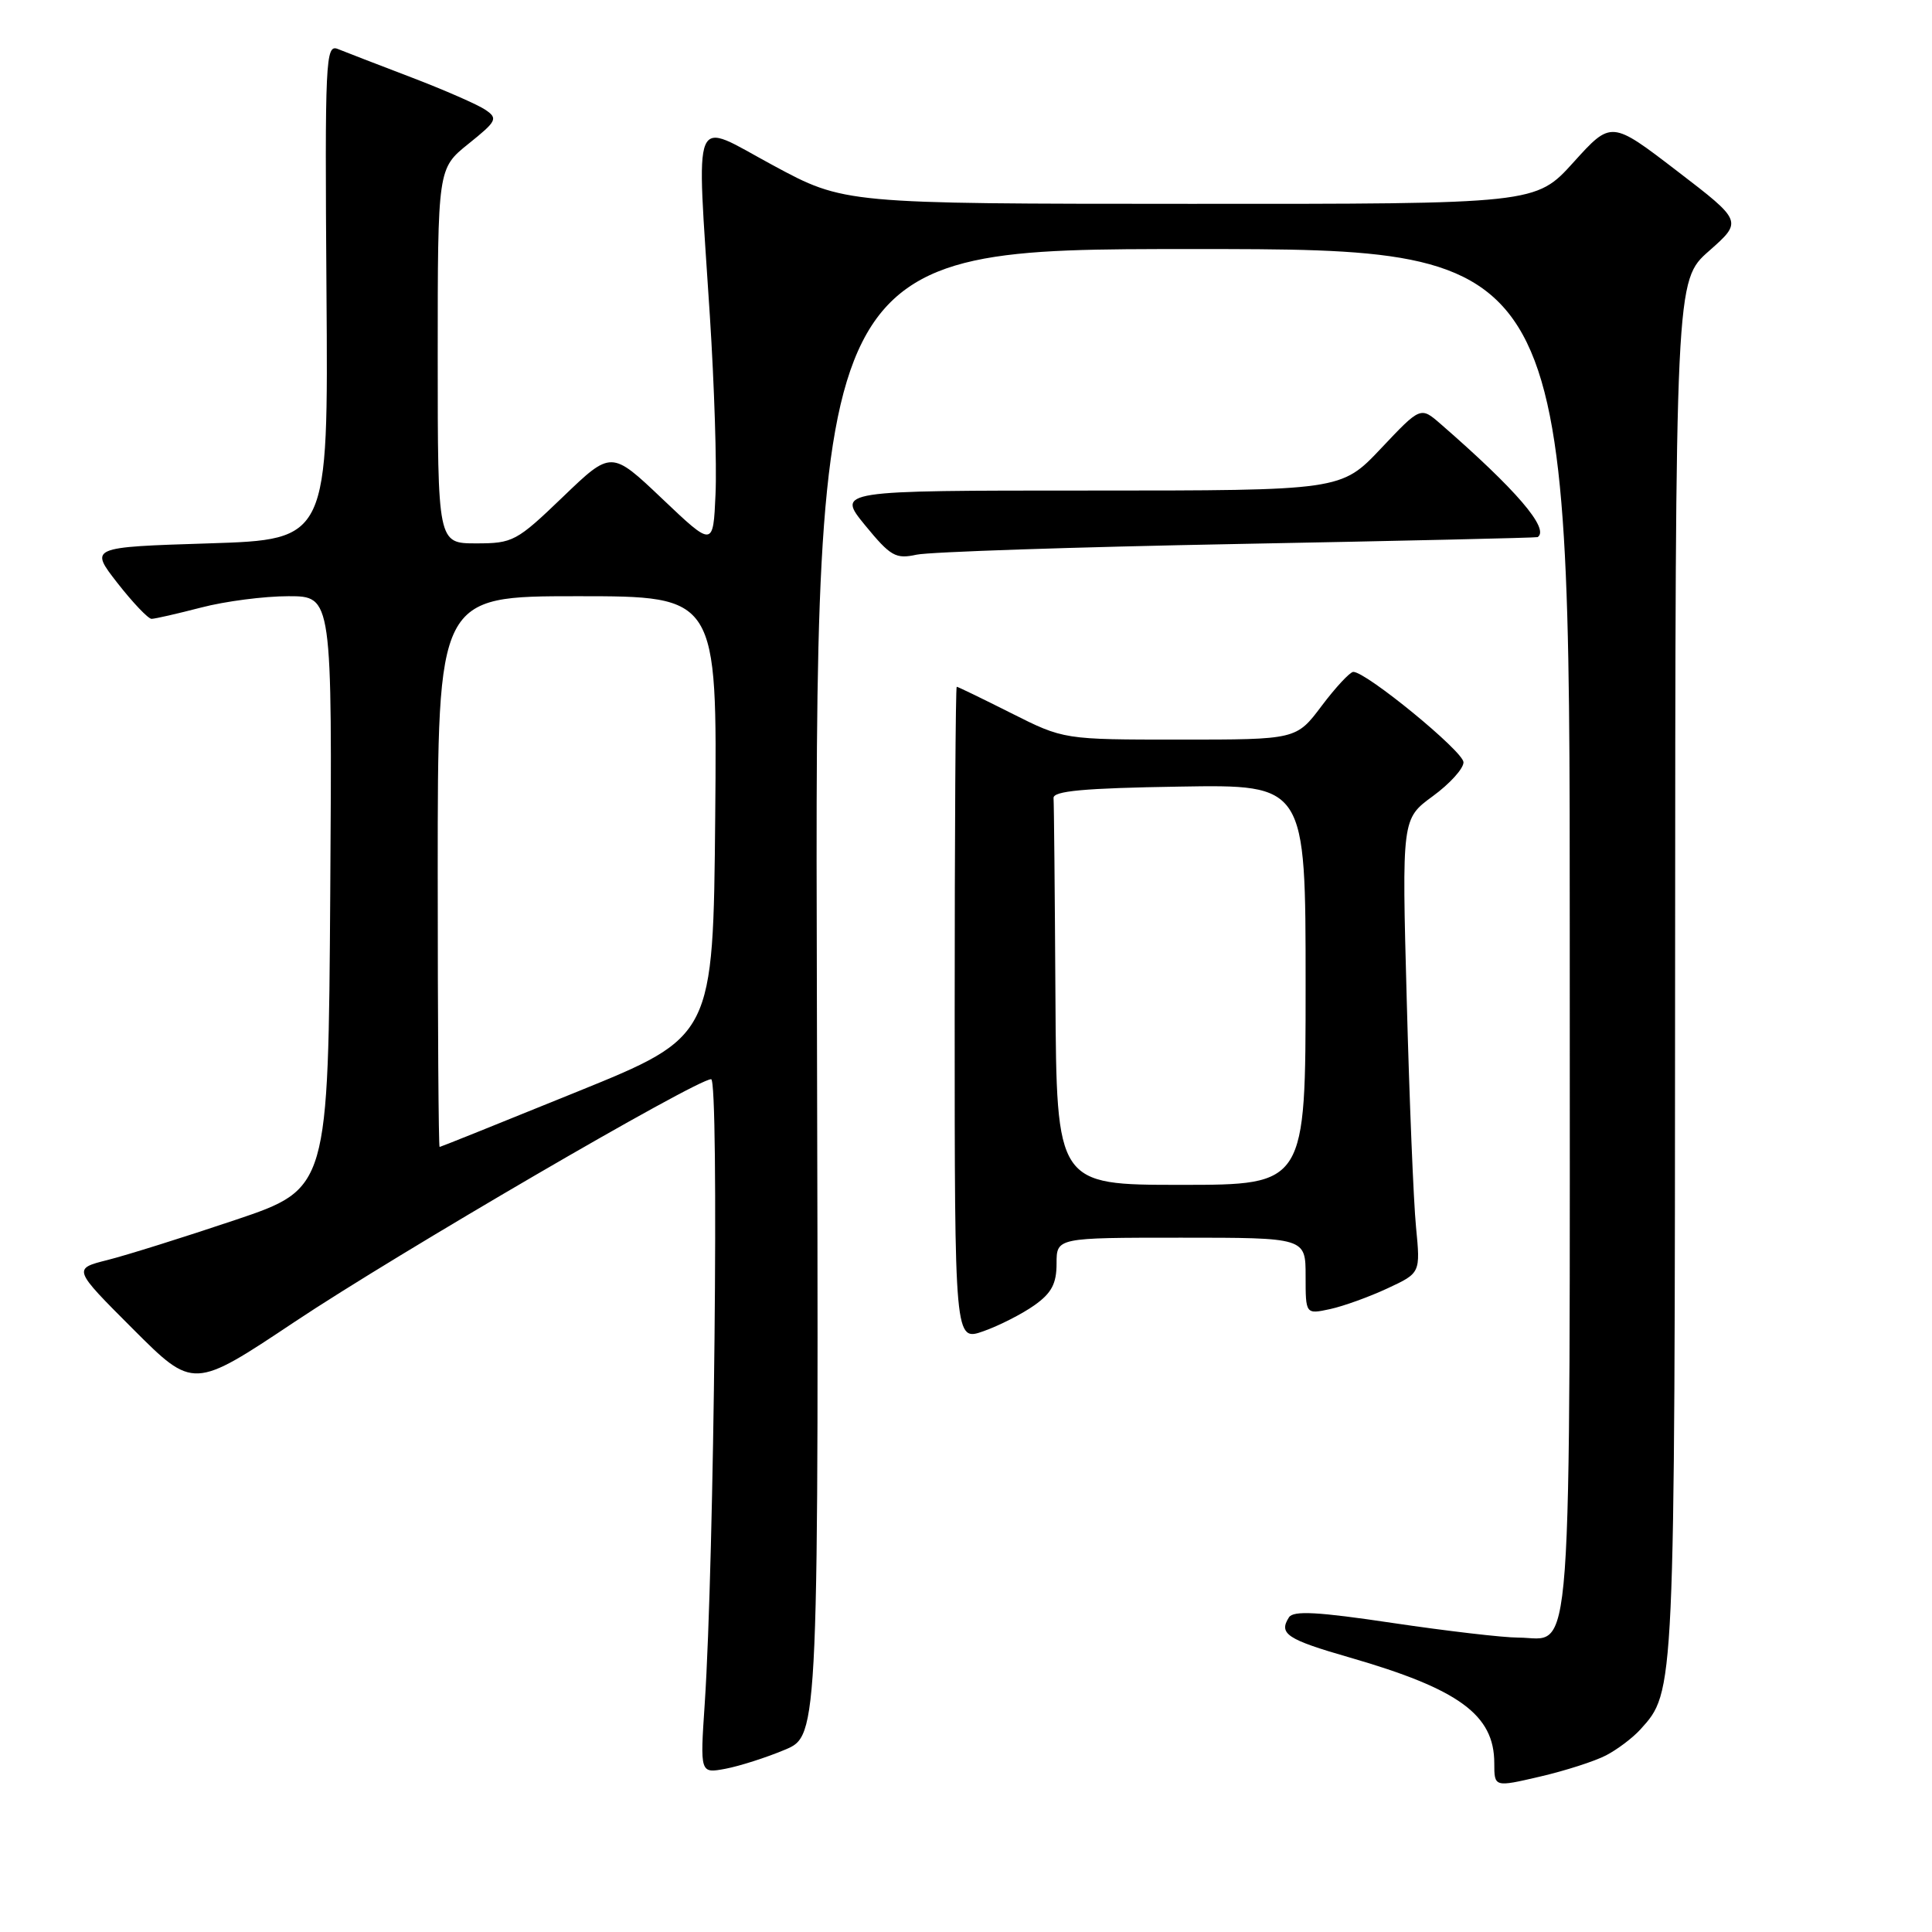 <?xml version="1.0" encoding="UTF-8" standalone="no"?>
<!DOCTYPE svg PUBLIC "-//W3C//DTD SVG 1.1//EN" "http://www.w3.org/Graphics/SVG/1.1/DTD/svg11.dtd" >
<svg xmlns="http://www.w3.org/2000/svg" xmlns:xlink="http://www.w3.org/1999/xlink" version="1.1" viewBox="0 0 256 256">
 <g >
 <path fill="currentColor"
d=" M 212.80 232.60 C 214.29 231.83 216.33 230.29 217.35 229.17 C 221.94 224.09 221.91 224.80 221.96 128.33 C 222.00 37.17 222.00 37.17 226.46 33.25 C 230.91 29.32 230.91 29.32 222.21 22.65 C 213.50 15.97 213.50 15.97 208.50 21.50 C 203.50 27.03 203.50 27.03 157.69 27.01 C 111.87 27.00 111.87 27.00 102.44 21.91 C 91.45 15.99 92.28 14.00 94.06 41.85 C 94.65 51.01 94.99 61.65 94.81 65.50 C 94.50 72.50 94.50 72.50 87.75 66.09 C 81.00 59.68 81.00 59.68 74.59 65.84 C 68.45 71.74 67.96 72.00 63.09 72.00 C 58.00 72.00 58.00 72.00 58.00 47.17 C 58.00 22.33 58.00 22.33 62.07 19.06 C 65.83 16.04 66.01 15.70 64.32 14.55 C 63.32 13.87 58.90 11.93 54.50 10.25 C 50.10 8.57 45.72 6.88 44.76 6.49 C 43.14 5.84 43.04 7.81 43.26 38.65 C 43.50 71.50 43.50 71.50 27.68 72.00 C 11.86 72.50 11.86 72.50 15.56 77.25 C 17.60 79.86 19.64 82.00 20.08 82.00 C 20.53 82.00 23.49 81.32 26.66 80.50 C 29.83 79.67 35.03 79.00 38.22 79.00 C 44.02 79.00 44.02 79.00 43.76 118.25 C 43.50 157.50 43.50 157.50 31.18 161.65 C 24.40 163.93 16.78 166.32 14.24 166.96 C 9.64 168.12 9.64 168.12 17.63 176.11 C 25.62 184.10 25.62 184.10 39.06 175.14 C 52.54 166.15 92.27 143.00 94.23 143.00 C 95.30 143.00 94.64 206.82 93.38 225.75 C 92.76 235.00 92.76 235.00 96.13 234.37 C 97.98 234.02 101.53 232.89 104.00 231.85 C 108.50 229.97 108.50 229.97 108.24 131.48 C 107.97 33.00 107.97 33.00 157.99 33.00 C 208.00 33.00 208.00 33.00 208.00 123.43 C 208.00 224.05 208.51 217.01 201.18 216.99 C 199.16 216.99 191.66 216.11 184.52 215.05 C 174.61 213.57 171.37 213.39 170.79 214.31 C 169.40 216.49 170.52 217.23 178.85 219.63 C 193.33 223.81 198.00 227.23 198.00 233.63 C 198.00 236.82 198.00 236.82 204.05 235.41 C 207.38 234.64 211.32 233.37 212.80 232.60 Z  M 137.07 172.95 C 139.34 171.34 140.00 170.09 140.00 167.43 C 140.00 164.00 140.00 164.00 156.50 164.00 C 173.00 164.00 173.00 164.00 173.00 169.08 C 173.00 174.16 173.00 174.16 176.25 173.46 C 178.04 173.07 181.46 171.83 183.86 170.71 C 188.22 168.68 188.22 168.68 187.63 162.59 C 187.30 159.24 186.75 145.70 186.40 132.50 C 185.75 108.50 185.75 108.50 189.85 105.50 C 192.11 103.85 193.94 101.83 193.92 101.00 C 193.89 99.55 180.97 88.97 179.31 89.03 C 178.87 89.05 176.98 91.07 175.13 93.53 C 171.77 98.00 171.77 98.00 156.36 98.00 C 140.95 98.00 140.95 98.00 134.00 94.50 C 130.18 92.58 126.93 91.00 126.77 91.00 C 126.62 91.00 126.50 110.52 126.50 134.37 C 126.50 177.74 126.50 177.74 130.32 176.39 C 132.41 175.65 135.45 174.10 137.07 172.95 Z  M 164.00 72.08 C 185.72 71.67 203.61 71.26 203.75 71.17 C 205.36 70.08 200.91 64.89 190.87 56.16 C 188.23 53.87 188.23 53.87 182.97 59.44 C 177.71 65.00 177.71 65.00 144.29 65.00 C 110.87 65.00 110.87 65.00 114.62 69.59 C 118.01 73.72 118.68 74.10 121.44 73.50 C 123.12 73.13 142.28 72.49 164.00 72.08 Z  M 58.00 115.50 C 58.00 79.00 58.00 79.00 76.52 79.00 C 95.03 79.00 95.03 79.00 94.77 108.17 C 94.50 137.35 94.50 137.35 76.50 144.65 C 66.60 148.67 58.39 151.97 58.25 151.98 C 58.11 151.99 58.00 135.57 58.00 115.50 Z  M 139.85 132.00 C 139.77 118.25 139.66 106.44 139.60 105.75 C 139.52 104.81 143.60 104.43 156.25 104.23 C 173.00 103.95 173.00 103.95 173.00 130.48 C 173.00 157.00 173.00 157.00 156.50 157.00 C 140.00 157.00 140.00 157.00 139.85 132.00 Z "/>
</g>
</svg>